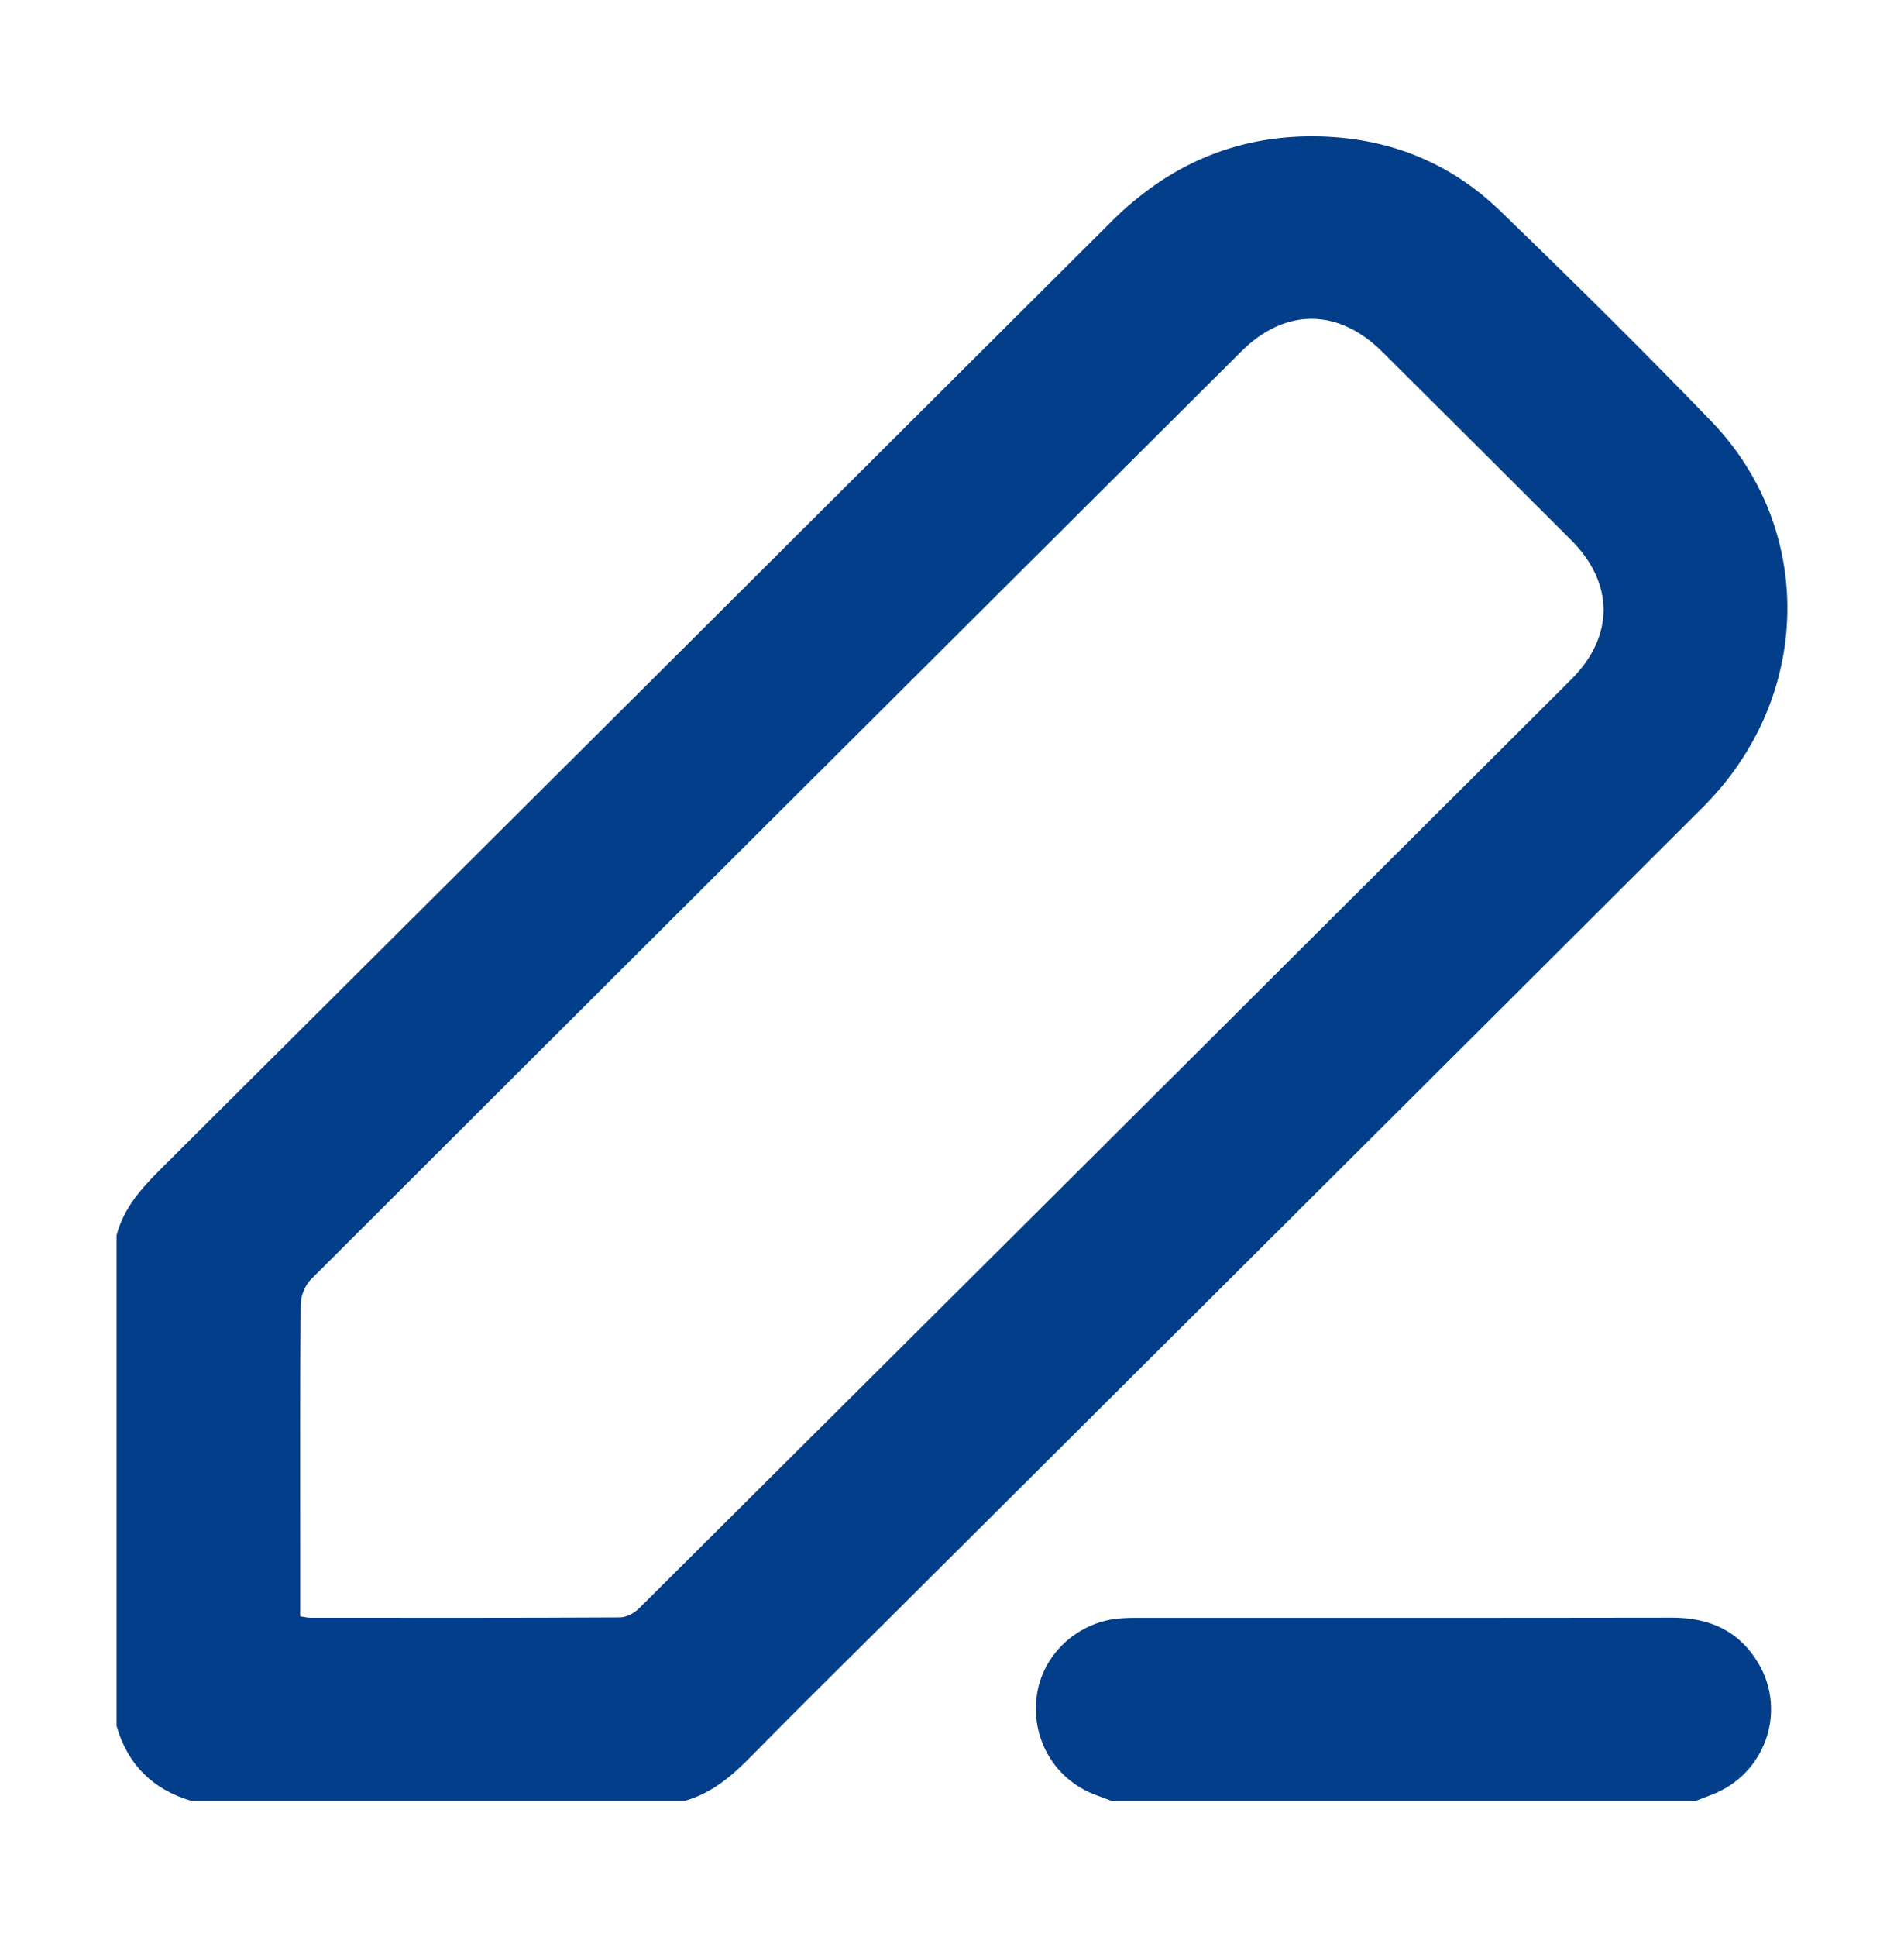 <svg width="118" height="120" viewBox="0 0 118 120" fill="none" xmlns="http://www.w3.org/2000/svg">
<path d="M7.227 76.51C7.669 74.82 8.774 73.596 9.983 72.393C29.622 52.851 49.253 33.299 68.87 13.733C72.353 10.259 76.506 8.411 81.437 8.446C85.863 8.475 89.781 9.977 92.962 13.052C97.385 17.327 101.767 21.651 106.041 26.077C112.546 32.817 112.309 43.243 105.545 49.994C88.933 66.573 72.297 83.128 55.669 99.692C52.644 102.705 49.596 105.697 46.604 108.743C45.389 109.98 44.123 111.086 42.408 111.557H11.876C9.481 110.855 7.921 109.321 7.227 106.924V76.51ZM18.603 100.122C18.9 100.162 19.059 100.203 19.221 100.205C25.623 100.208 32.023 100.219 38.425 100.184C38.83 100.184 39.322 99.907 39.621 99.611C58.885 80.448 78.135 61.273 97.374 42.089C100.055 39.414 100.039 36.124 97.379 33.463C93.48 29.564 89.573 25.671 85.66 21.786C82.936 19.079 79.639 19.068 76.933 21.764C57.705 40.916 38.479 60.065 19.278 79.24C18.905 79.612 18.64 80.271 18.635 80.798C18.586 85.698 18.605 90.597 18.605 95.5C18.605 97.006 18.605 98.516 18.605 100.122H18.603Z" fill="#023E8A"/>
<path d="M68.894 111.557C68.554 111.428 68.211 111.302 67.871 111.172C65.349 110.215 63.872 107.685 64.261 104.987C64.631 102.42 66.859 100.402 69.51 100.238C69.778 100.222 70.047 100.211 70.318 100.211C81.421 100.211 92.524 100.219 103.628 100.2C105.934 100.198 107.767 101.007 108.963 103.006C110.767 106.02 109.39 109.905 106.101 111.164C105.761 111.293 105.423 111.425 105.083 111.554H68.892L68.894 111.557Z" fill="#023E8A"/>
</svg>
